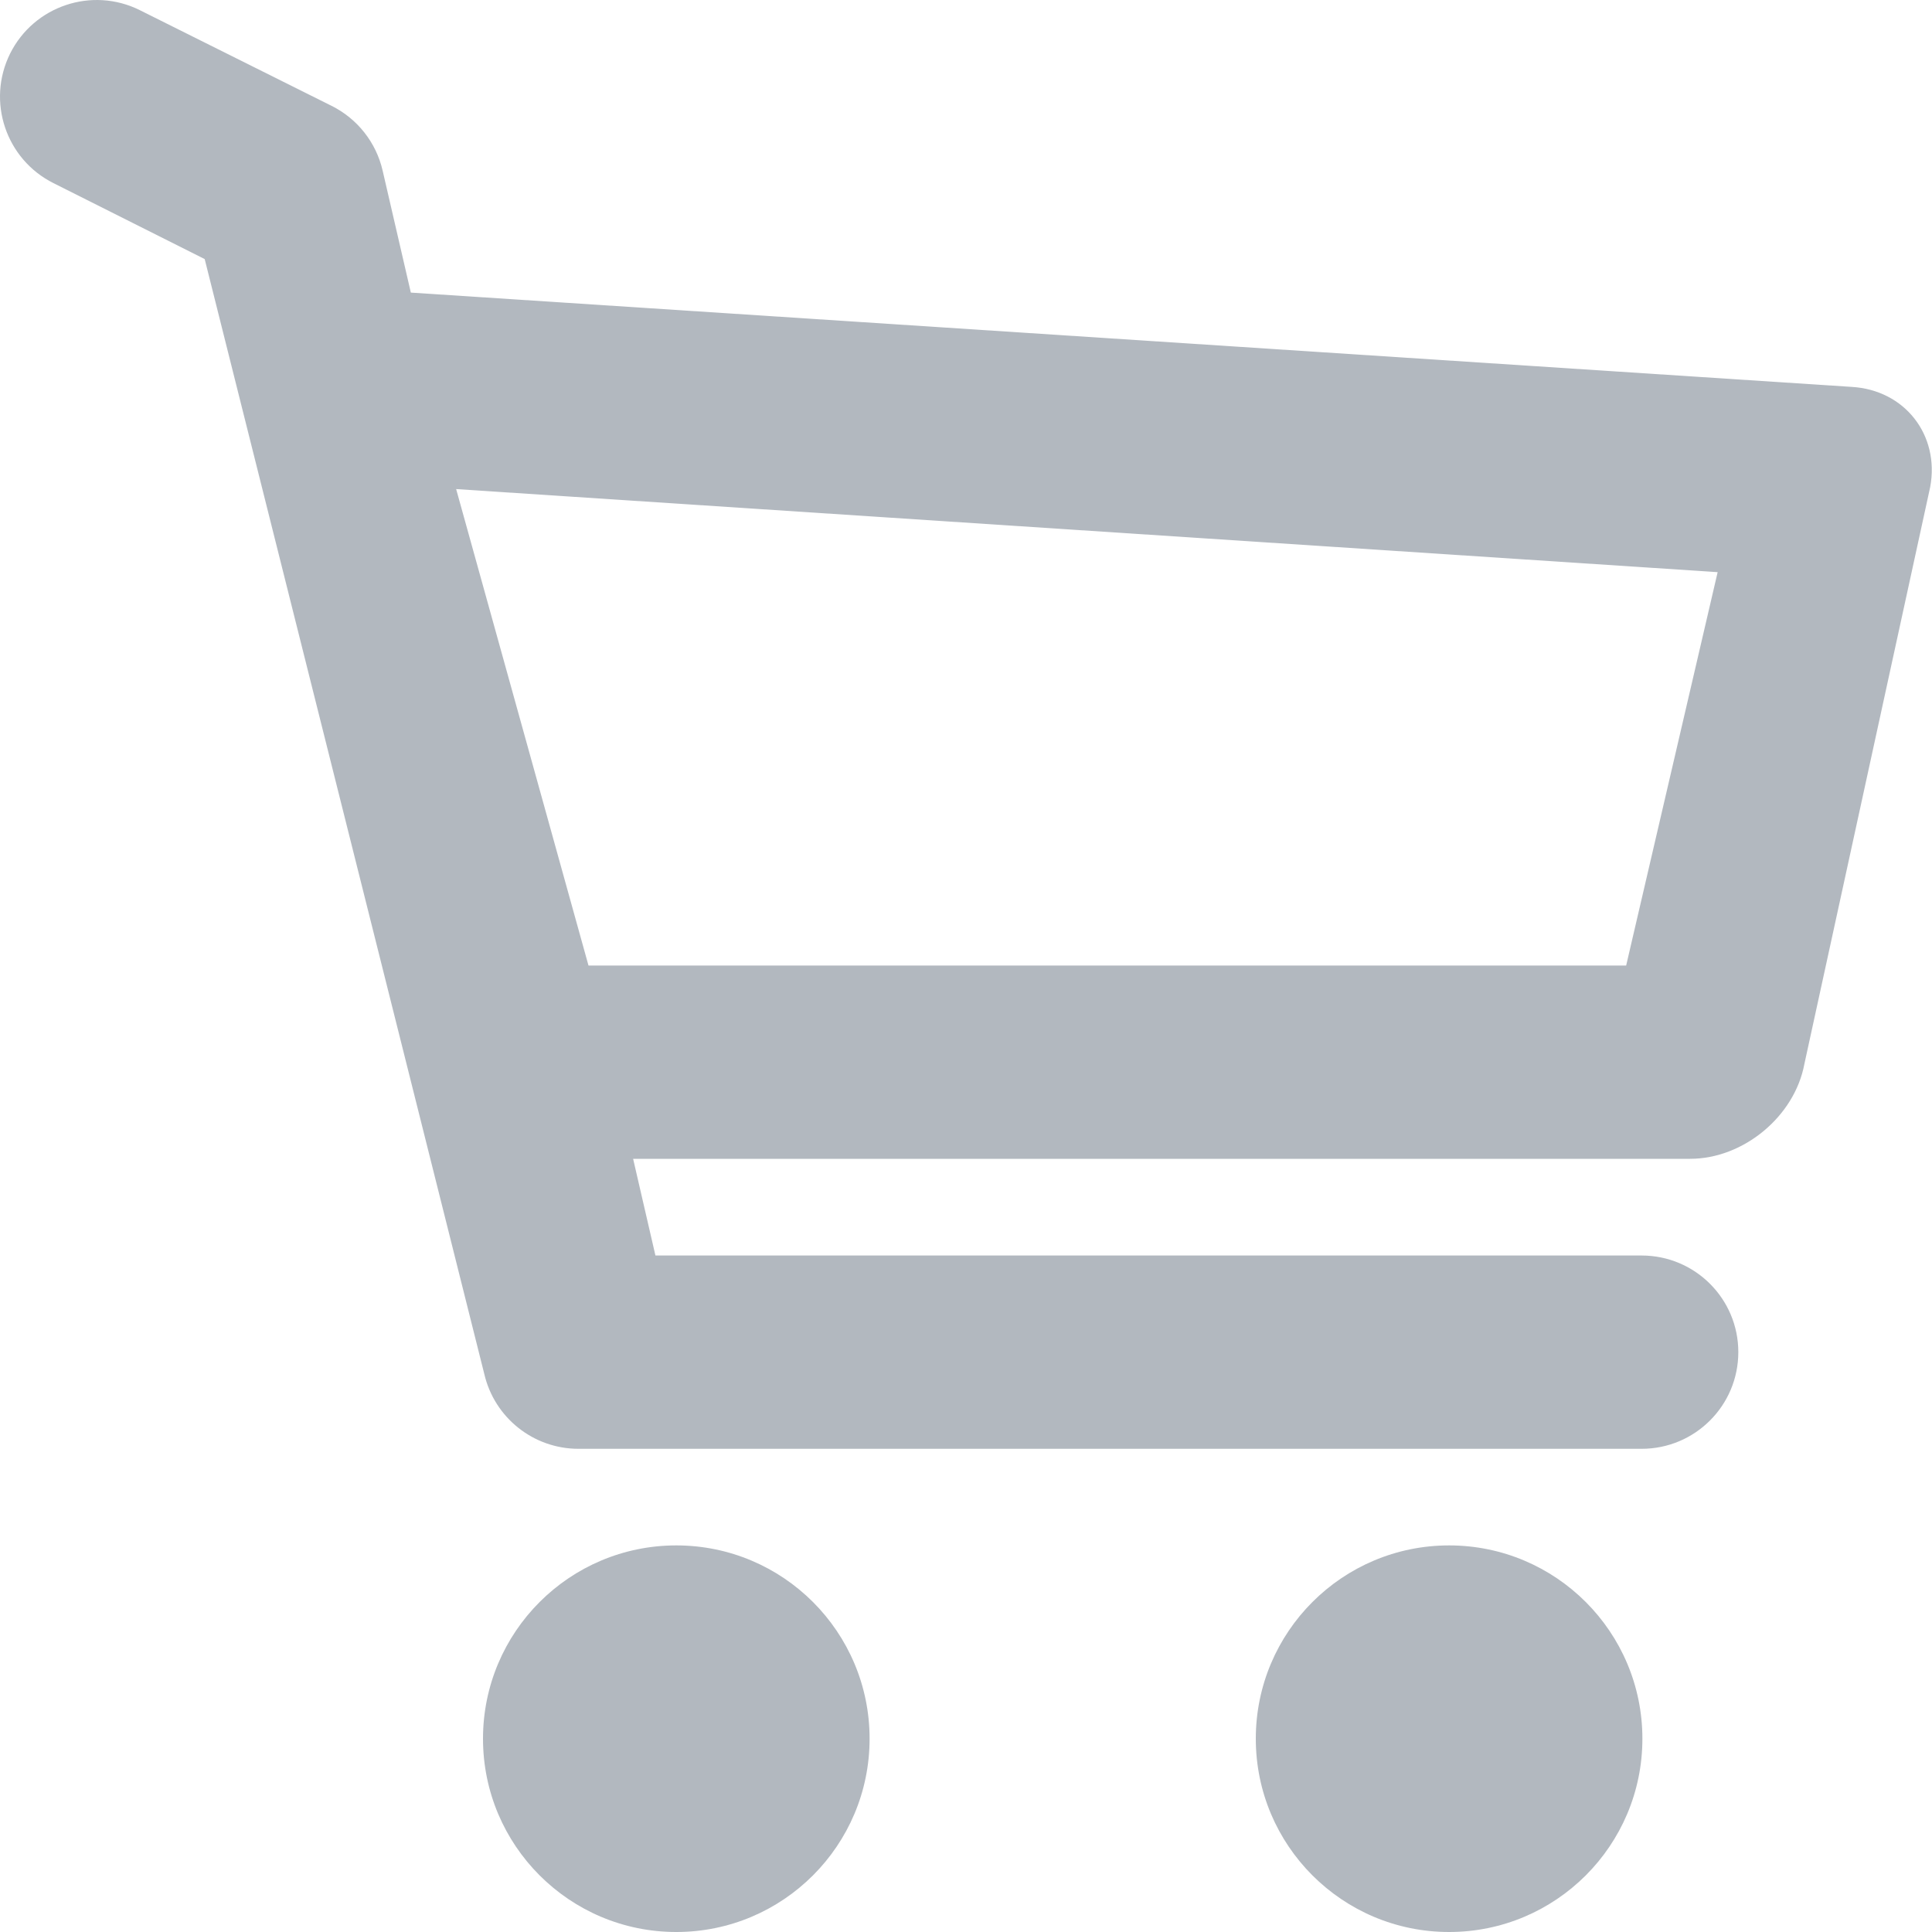 <svg width="20" height="20" viewBox="0 0 20 20" fill="none" xmlns="http://www.w3.org/2000/svg">
<path fill-rule="evenodd" clip-rule="evenodd" d="M19.167 4.005L4.253 3.029L3.961 1.766C3.894 1.475 3.7 1.229 3.433 1.096L1.447 0.105C0.953 -0.141 0.352 0.06 0.105 0.554C-0.141 1.049 0.06 1.649 0.554 1.896L2.119 2.682L5.013 14.222C5.118 14.676 5.522 14.998 5.988 14.998H16.994C17.547 14.998 17.995 14.55 17.995 13.997C17.995 13.445 17.547 12.997 16.994 12.997H6.785L6.554 11.996H17.496C18.048 11.996 18.578 11.557 18.679 11.014L19.981 5.043C20.082 4.504 19.718 4.036 19.167 4.005ZM17.781 5.923L16.834 9.995L6.092 9.995L4.722 5.063L17.781 5.923Z" fill="#B2B8BF"/>
<path d="M5 17.999C5 19.104 5.896 20 7.001 20C8.106 20 9.002 19.104 9.002 17.999C9.002 16.894 8.106 15.998 7.001 15.998C5.896 15.998 5 16.894 5 17.999Z" fill="#B2B8BF"/>
<path d="M13 17.999C13 19.104 13.896 20 15.001 20C16.106 20 17.002 19.104 17.002 17.999C17.002 16.894 16.106 15.998 15.001 15.998C13.896 15.998 13 16.894 13 17.999Z" fill="#B2B8BF"/>
</svg>
